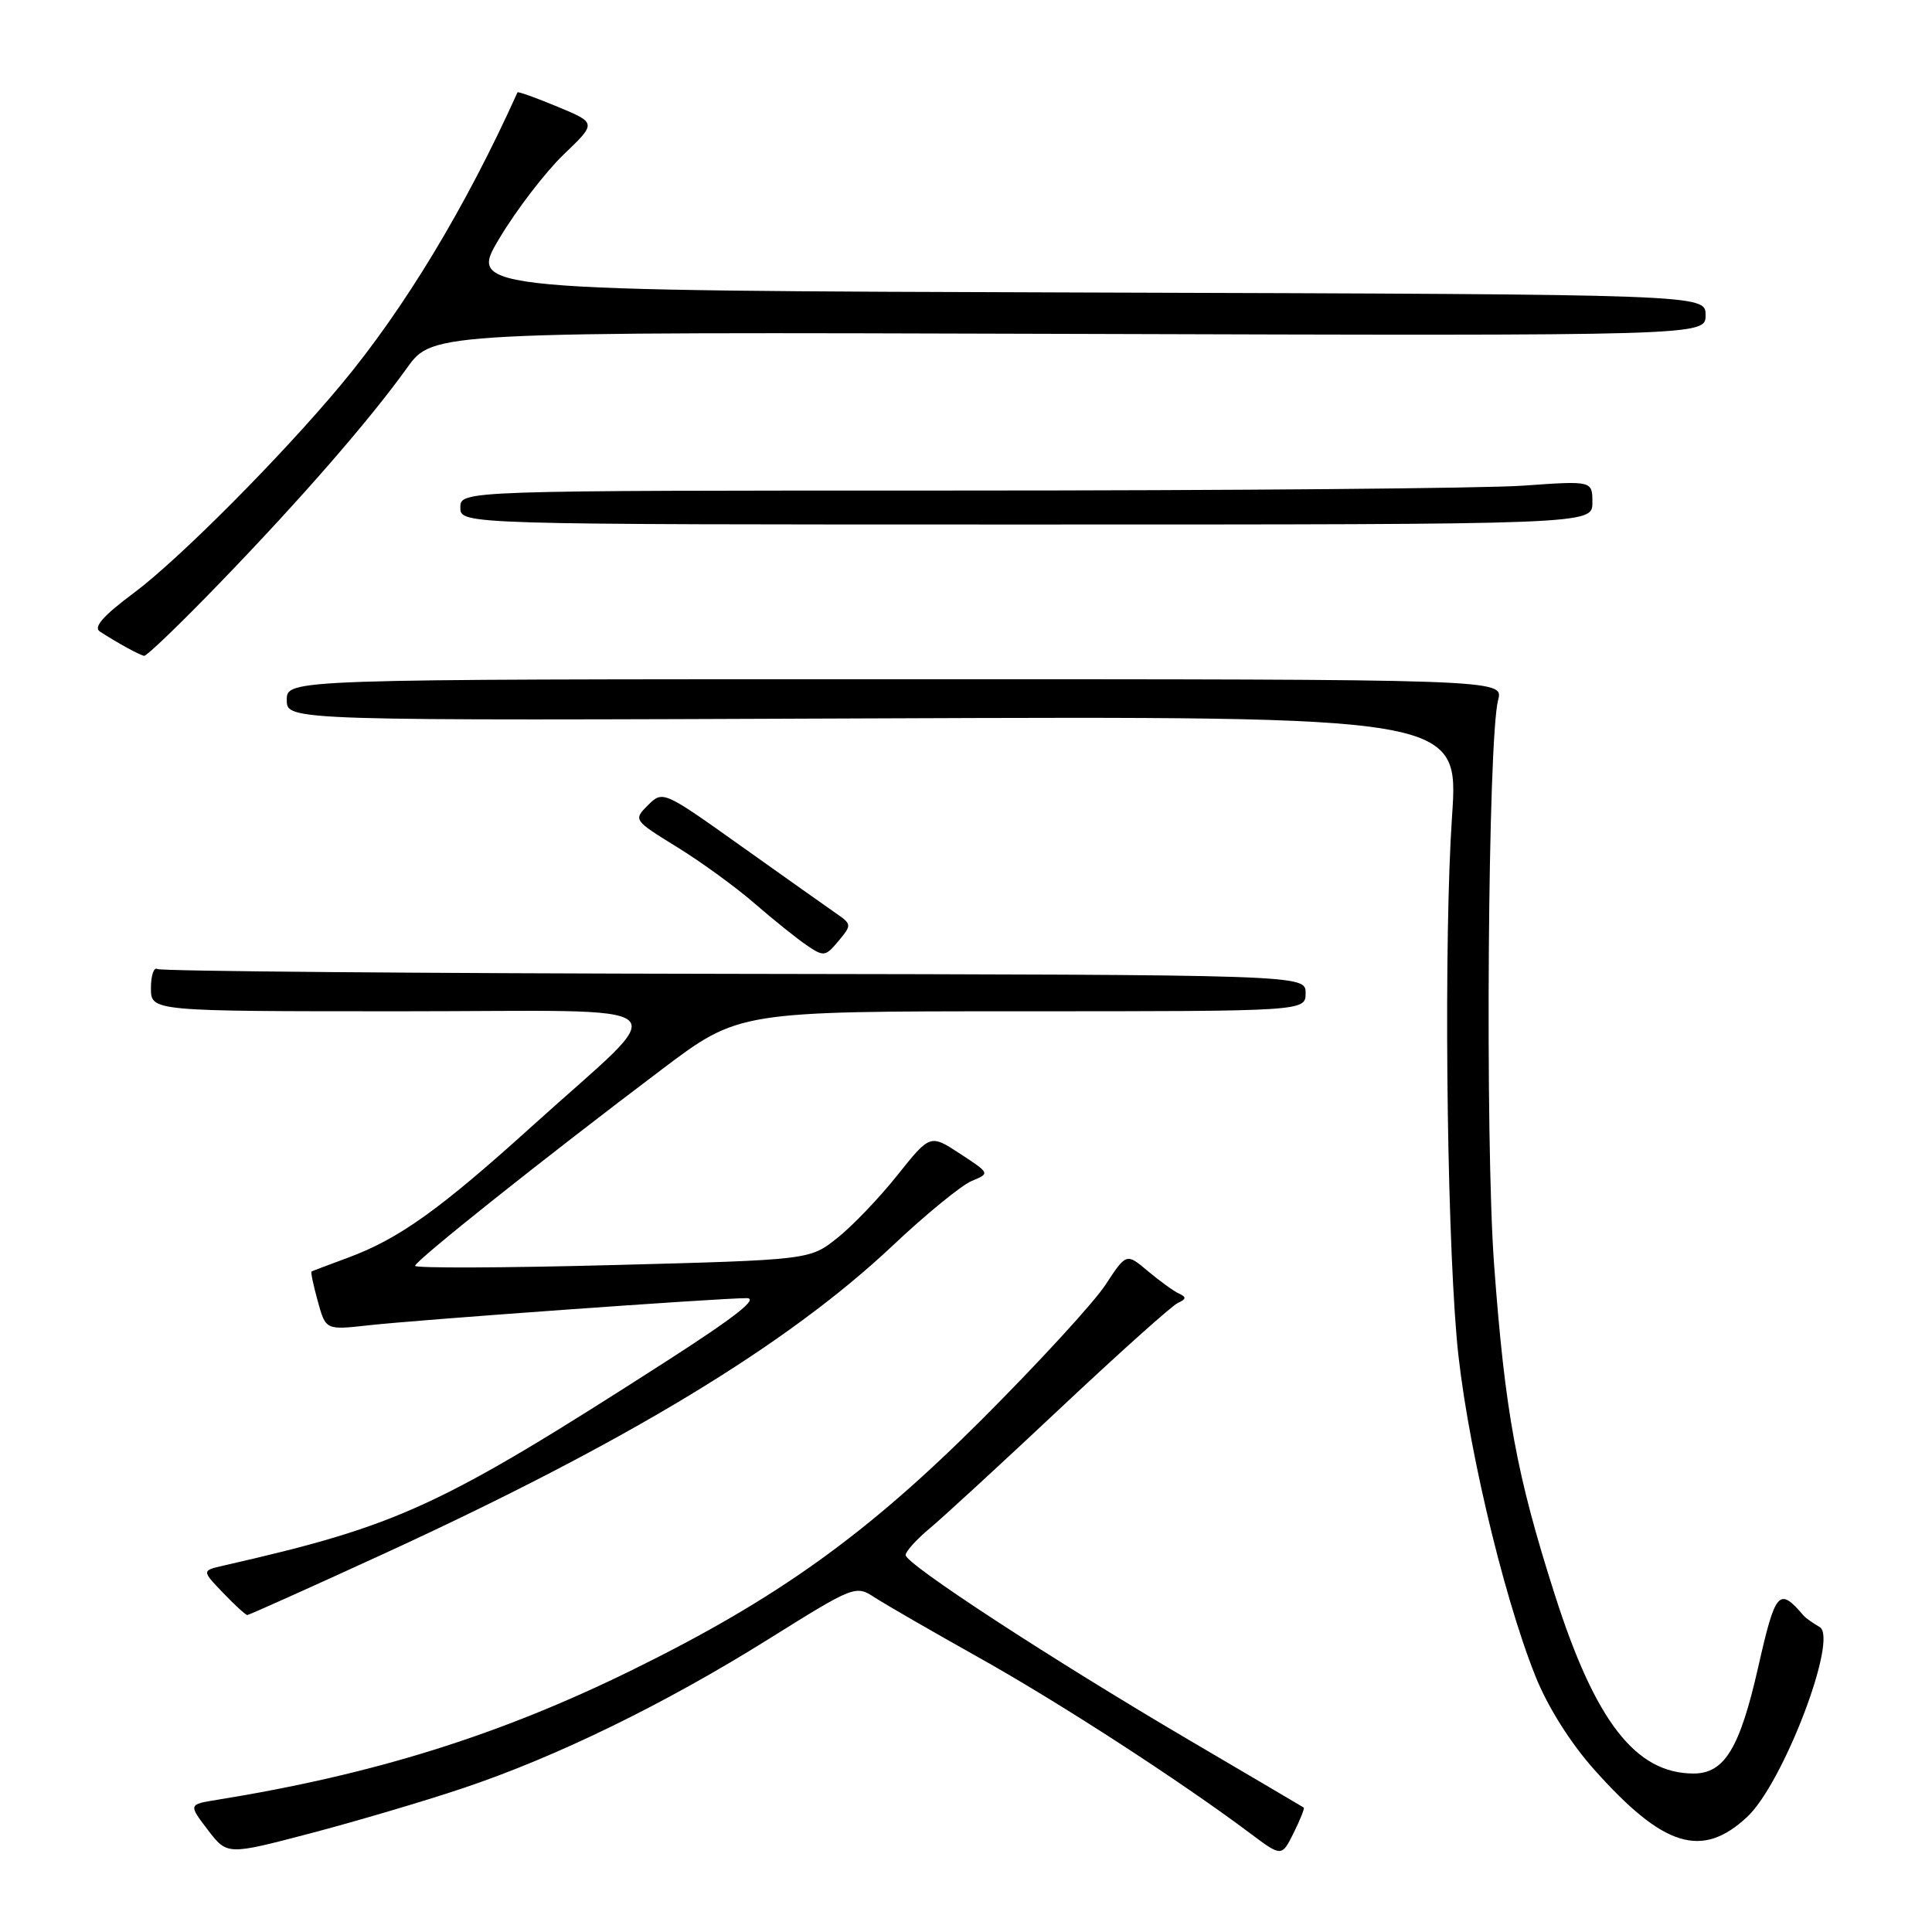 <?xml version="1.0" encoding="UTF-8" standalone="no"?>
<!DOCTYPE svg PUBLIC "-//W3C//DTD SVG 1.1//EN" "http://www.w3.org/Graphics/SVG/1.1/DTD/svg11.dtd" >
<svg xmlns="http://www.w3.org/2000/svg" xmlns:xlink="http://www.w3.org/1999/xlink" version="1.1" viewBox="0 0 256 256">
 <g >
 <path fill="currentColor"
d=" M 61.24 236.98 C 73.62 232.85 88.04 225.82 101.92 217.14 C 113.16 210.11 113.39 210.03 115.88 211.66 C 117.28 212.57 123.50 216.16 129.71 219.64 C 140.35 225.59 156.34 235.95 165.66 242.93 C 169.83 246.05 169.83 246.05 171.42 242.86 C 172.29 241.11 172.89 239.60 172.75 239.51 C 172.61 239.42 165.75 235.37 157.50 230.53 C 139.22 219.78 120.00 207.24 120.00 206.05 C 120.00 205.57 121.46 203.96 123.25 202.47 C 125.04 200.97 132.84 193.80 140.58 186.52 C 148.33 179.24 155.30 172.99 156.08 172.64 C 157.20 172.14 157.23 171.87 156.21 171.40 C 155.51 171.08 153.65 169.73 152.09 168.42 C 149.25 166.03 149.25 166.03 146.47 170.26 C 144.95 172.59 137.58 180.61 130.10 188.09 C 114.82 203.35 103.02 211.81 83.86 221.24 C 66.24 229.91 49.56 235.13 28.74 238.49 C 24.97 239.10 24.97 239.10 27.53 242.46 C 30.10 245.82 30.10 245.82 41.04 242.95 C 47.05 241.37 56.14 238.69 61.24 236.98 Z  M 231.51 240.75 C 236.29 236.29 243.64 217.02 241.11 215.59 C 240.23 215.08 239.28 214.41 239.00 214.09 C 235.72 210.25 235.27 210.75 232.96 220.95 C 230.53 231.66 228.50 235.00 224.41 235.00 C 216.74 235.00 211.38 228.10 206.02 211.31 C 200.94 195.42 199.42 187.14 197.97 167.50 C 196.77 151.07 197.15 97.95 198.51 92.75 C 199.23 90.00 199.23 90.00 118.62 90.00 C 38.00 90.00 38.00 90.00 38.00 92.75 C 38.00 95.50 38.00 95.50 115.65 95.19 C 193.31 94.89 193.31 94.89 192.40 108.19 C 191.32 124.17 191.64 160.98 193.01 177.19 C 194.07 189.78 199.00 210.98 203.46 222.12 C 205.08 226.17 208.08 230.94 211.25 234.49 C 220.41 244.77 225.51 246.35 231.51 240.75 Z  M 50.84 205.89 C 82.99 191.12 104.28 178.23 118.24 165.09 C 122.67 160.91 127.40 157.05 128.74 156.49 C 131.19 155.48 131.19 155.48 127.22 152.88 C 123.25 150.28 123.25 150.28 118.90 155.73 C 116.51 158.73 112.92 162.48 110.92 164.06 C 107.29 166.94 107.29 166.94 81.14 167.63 C 66.76 168.01 55.00 168.05 55.00 167.73 C 55.00 167.08 72.08 153.48 87.70 141.70 C 97.90 134.00 97.90 134.00 135.45 134.00 C 173.00 134.00 173.00 134.00 173.00 131.58 C 173.00 129.16 173.00 129.16 97.35 129.04 C 55.74 128.98 21.31 128.69 20.85 128.40 C 20.38 128.12 20.00 129.26 20.00 130.94 C 20.00 134.00 20.00 134.00 53.17 134.00 C 91.52 134.00 89.39 132.14 70.56 149.17 C 58.26 160.29 52.88 164.14 46.14 166.64 C 43.59 167.58 41.40 168.41 41.28 168.48 C 41.15 168.55 41.53 170.33 42.11 172.43 C 43.16 176.24 43.16 176.24 48.83 175.61 C 55.21 174.89 95.19 172.02 98.91 172.01 C 100.61 172.00 97.49 174.46 88.41 180.30 C 58.18 199.72 52.97 202.13 29.61 207.45 C 26.73 208.11 26.73 208.11 29.55 211.05 C 31.10 212.67 32.55 214.00 32.77 214.00 C 32.99 214.00 41.12 210.35 50.84 205.89 Z  M 110.75 121.00 C 109.56 120.17 103.91 116.18 98.20 112.11 C 87.89 104.77 87.82 104.74 85.86 106.69 C 83.91 108.64 83.94 108.68 89.71 112.24 C 92.91 114.21 97.54 117.58 100.01 119.73 C 102.48 121.87 105.57 124.36 106.89 125.25 C 109.14 126.79 109.38 126.76 111.10 124.69 C 112.88 122.56 112.87 122.46 110.75 121.00 Z  M 29.12 77.25 C 39.83 66.17 48.94 55.71 53.94 48.74 C 57.36 43.98 57.36 43.98 141.68 44.24 C 226.00 44.50 226.00 44.50 226.00 41.76 C 226.00 39.01 226.00 39.01 144.01 38.76 C 62.03 38.50 62.03 38.50 66.17 31.59 C 68.44 27.78 72.28 22.79 74.68 20.48 C 79.06 16.29 79.06 16.29 73.87 14.14 C 71.02 12.95 68.63 12.10 68.57 12.24 C 61.74 27.40 53.57 40.93 45.17 51.00 C 37.16 60.60 23.70 74.12 17.73 78.57 C 13.68 81.58 12.34 83.11 13.23 83.68 C 15.61 85.22 18.50 86.80 19.10 86.90 C 19.43 86.96 23.94 82.61 29.12 77.25 Z  M 211.00 66.60 C 211.00 63.70 211.00 63.70 201.85 64.35 C 196.81 64.71 163.06 65.00 126.85 65.00 C 61.00 65.00 61.00 65.00 61.00 67.25 C 61.00 69.50 61.00 69.50 136.00 69.50 C 211.00 69.50 211.00 69.50 211.00 66.60 Z "/>
</g>
</svg>